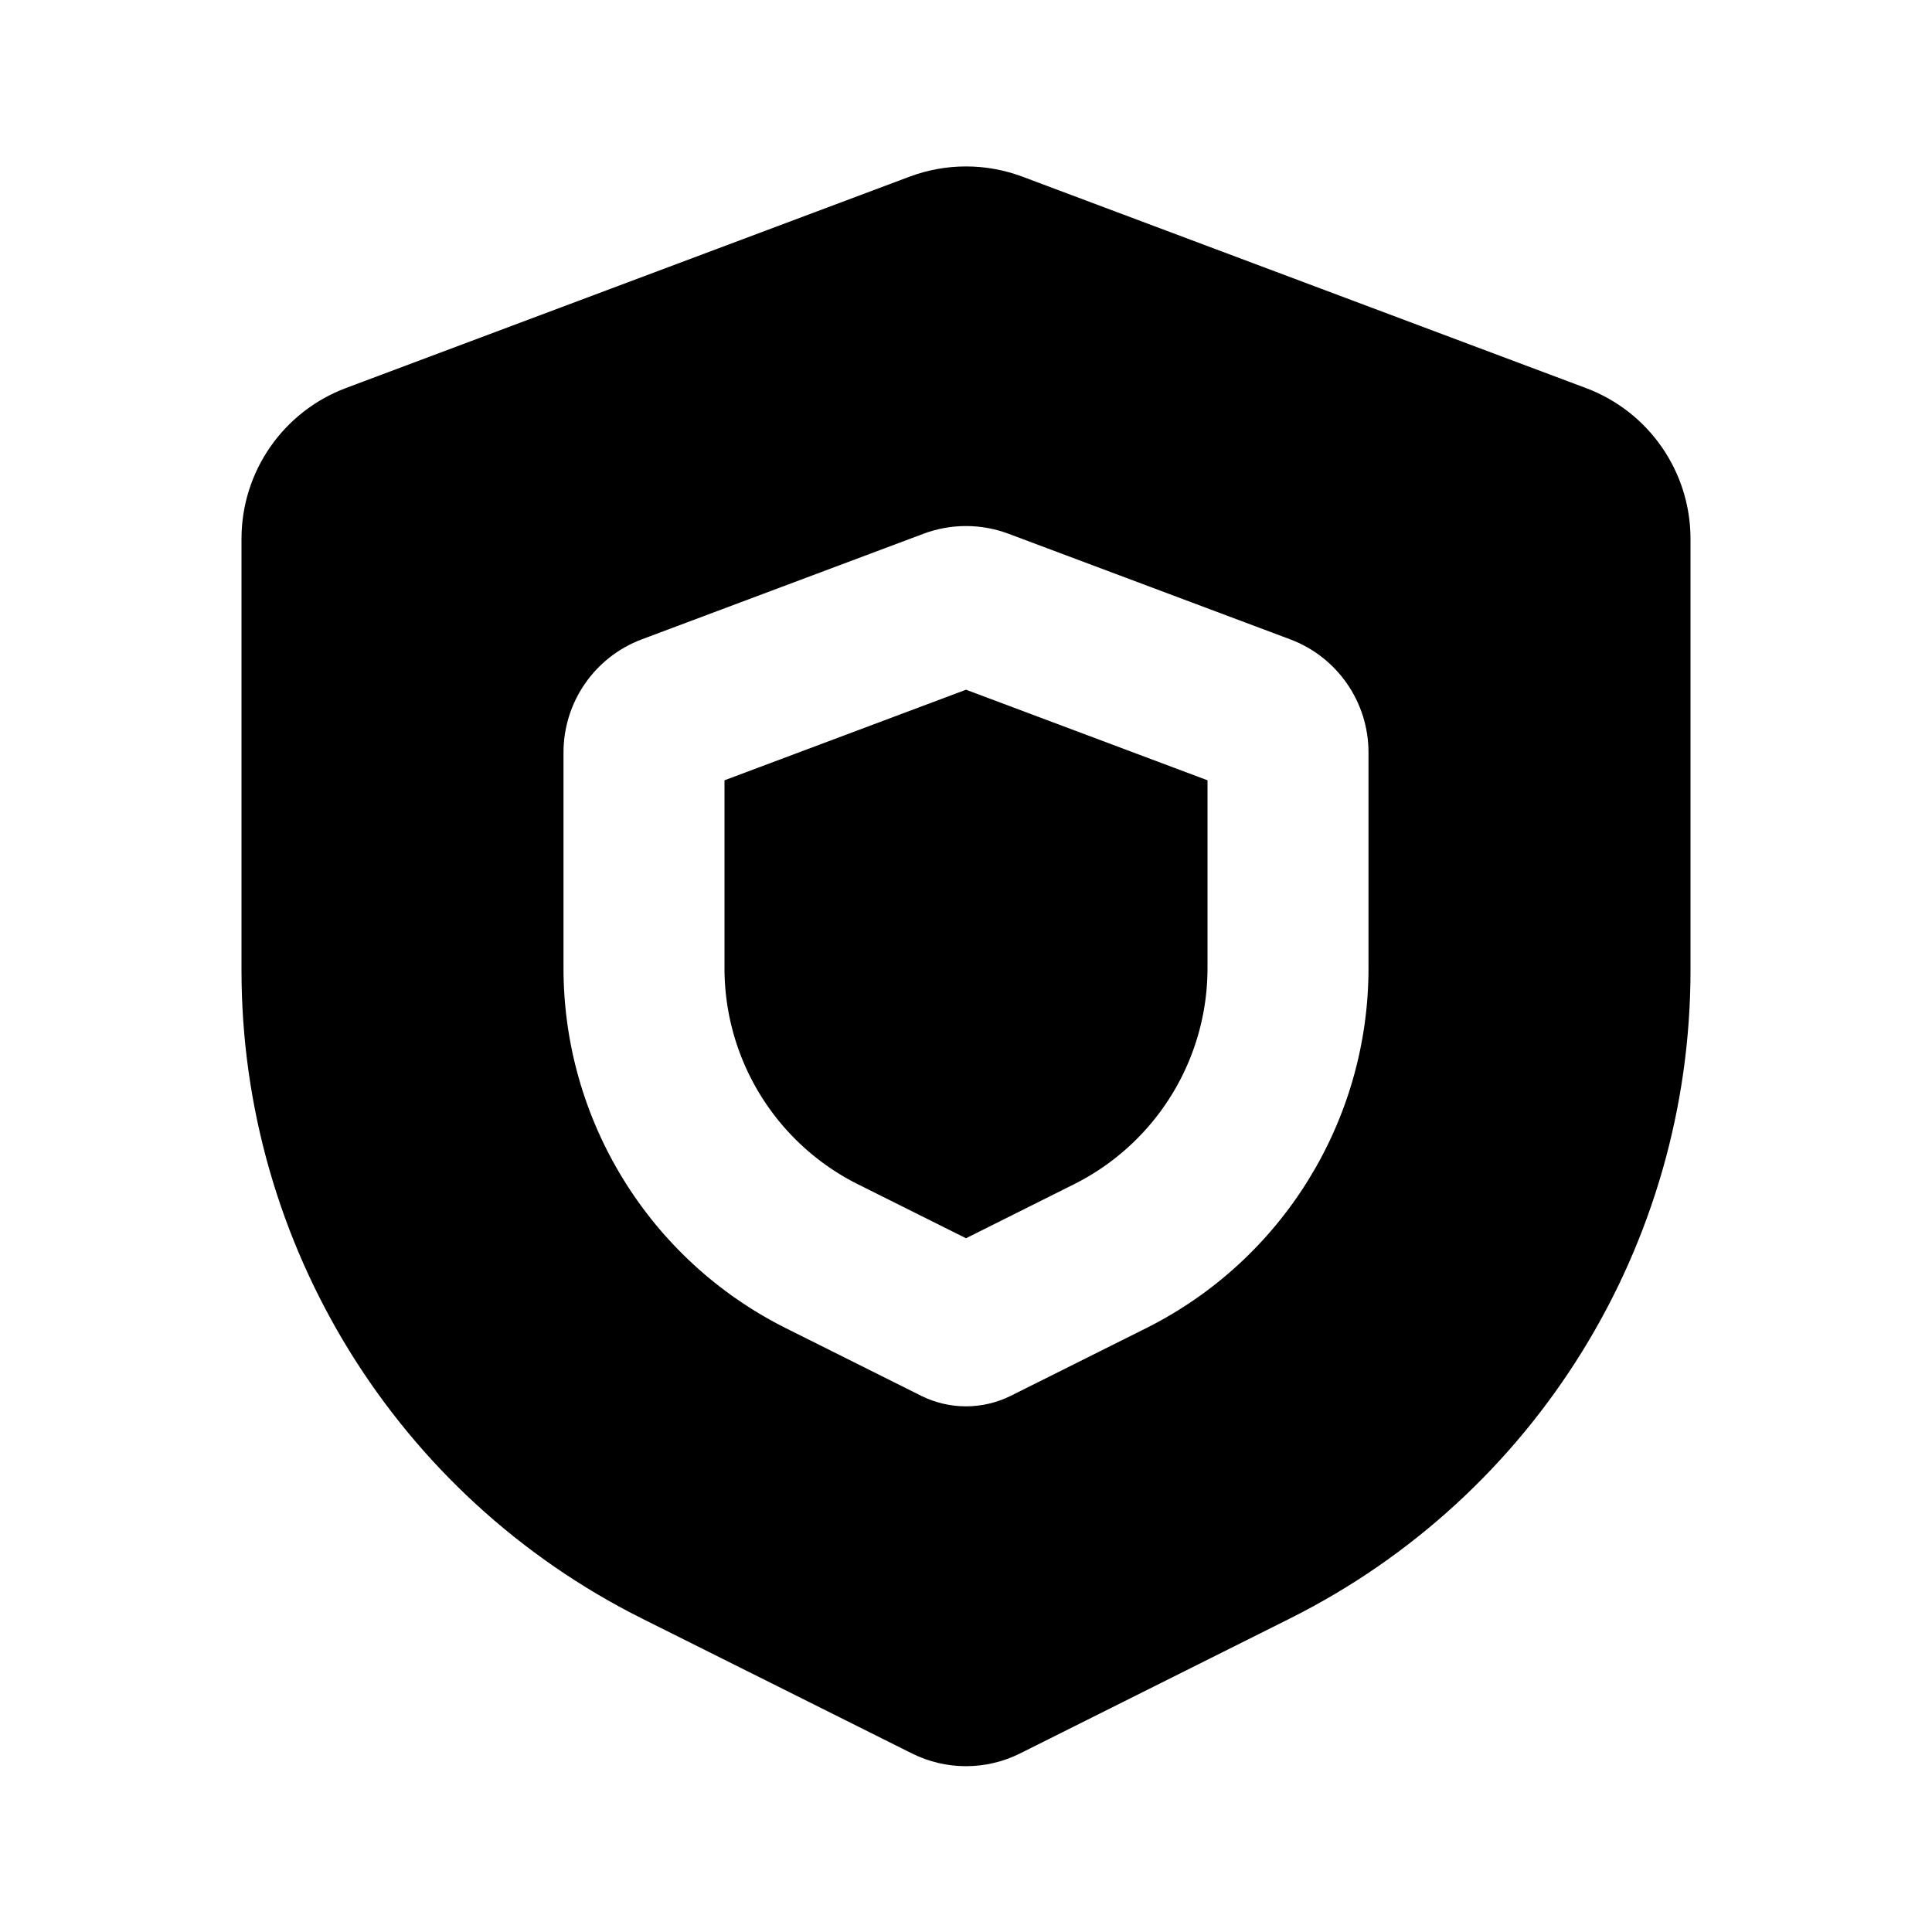 <svg xmlns="http://www.w3.org/2000/svg" width="24" height="24">
  <defs/>
  <path  d="M9,9.693 L12,8.568 L15,9.693 L15,12.028 A3 3 0 0 1 13.342,14.711 L12,15.382 L10.658,14.712 A3 3 0 0 1 9,12.027 Z"/>
  <path  d="M12.702,2.195 L19.702,4.821 C20.483,5.114 21,5.86 21,6.694 L21,12.055 C21,15.464 19.074,18.58 16.025,20.105 L12.671,21.782 C12.249,21.993 11.751,21.993 11.329,21.782 L7.975,20.106 C4.926,18.581 3,15.465 3,12.056 L3,6.693 C3,5.859 3.517,5.113 4.298,4.82 L11.298,2.195 C11.751,2.025 12.249,2.025 12.702,2.195 Z M12.527,6.63 C12.187,6.503 11.813,6.503 11.473,6.63 L7.973,7.942 C7.387,8.162 7,8.722 7,9.347 L7,12.027 C7,13.921 8.07,15.653 9.764,16.5 L11.441,17.338 C11.793,17.514 12.207,17.514 12.559,17.338 L14.236,16.5 C15.93,15.653 17,13.922 17,12.028 L17,9.347 C17,8.722 16.613,8.162 16.027,7.942 Z"/>
</svg>

